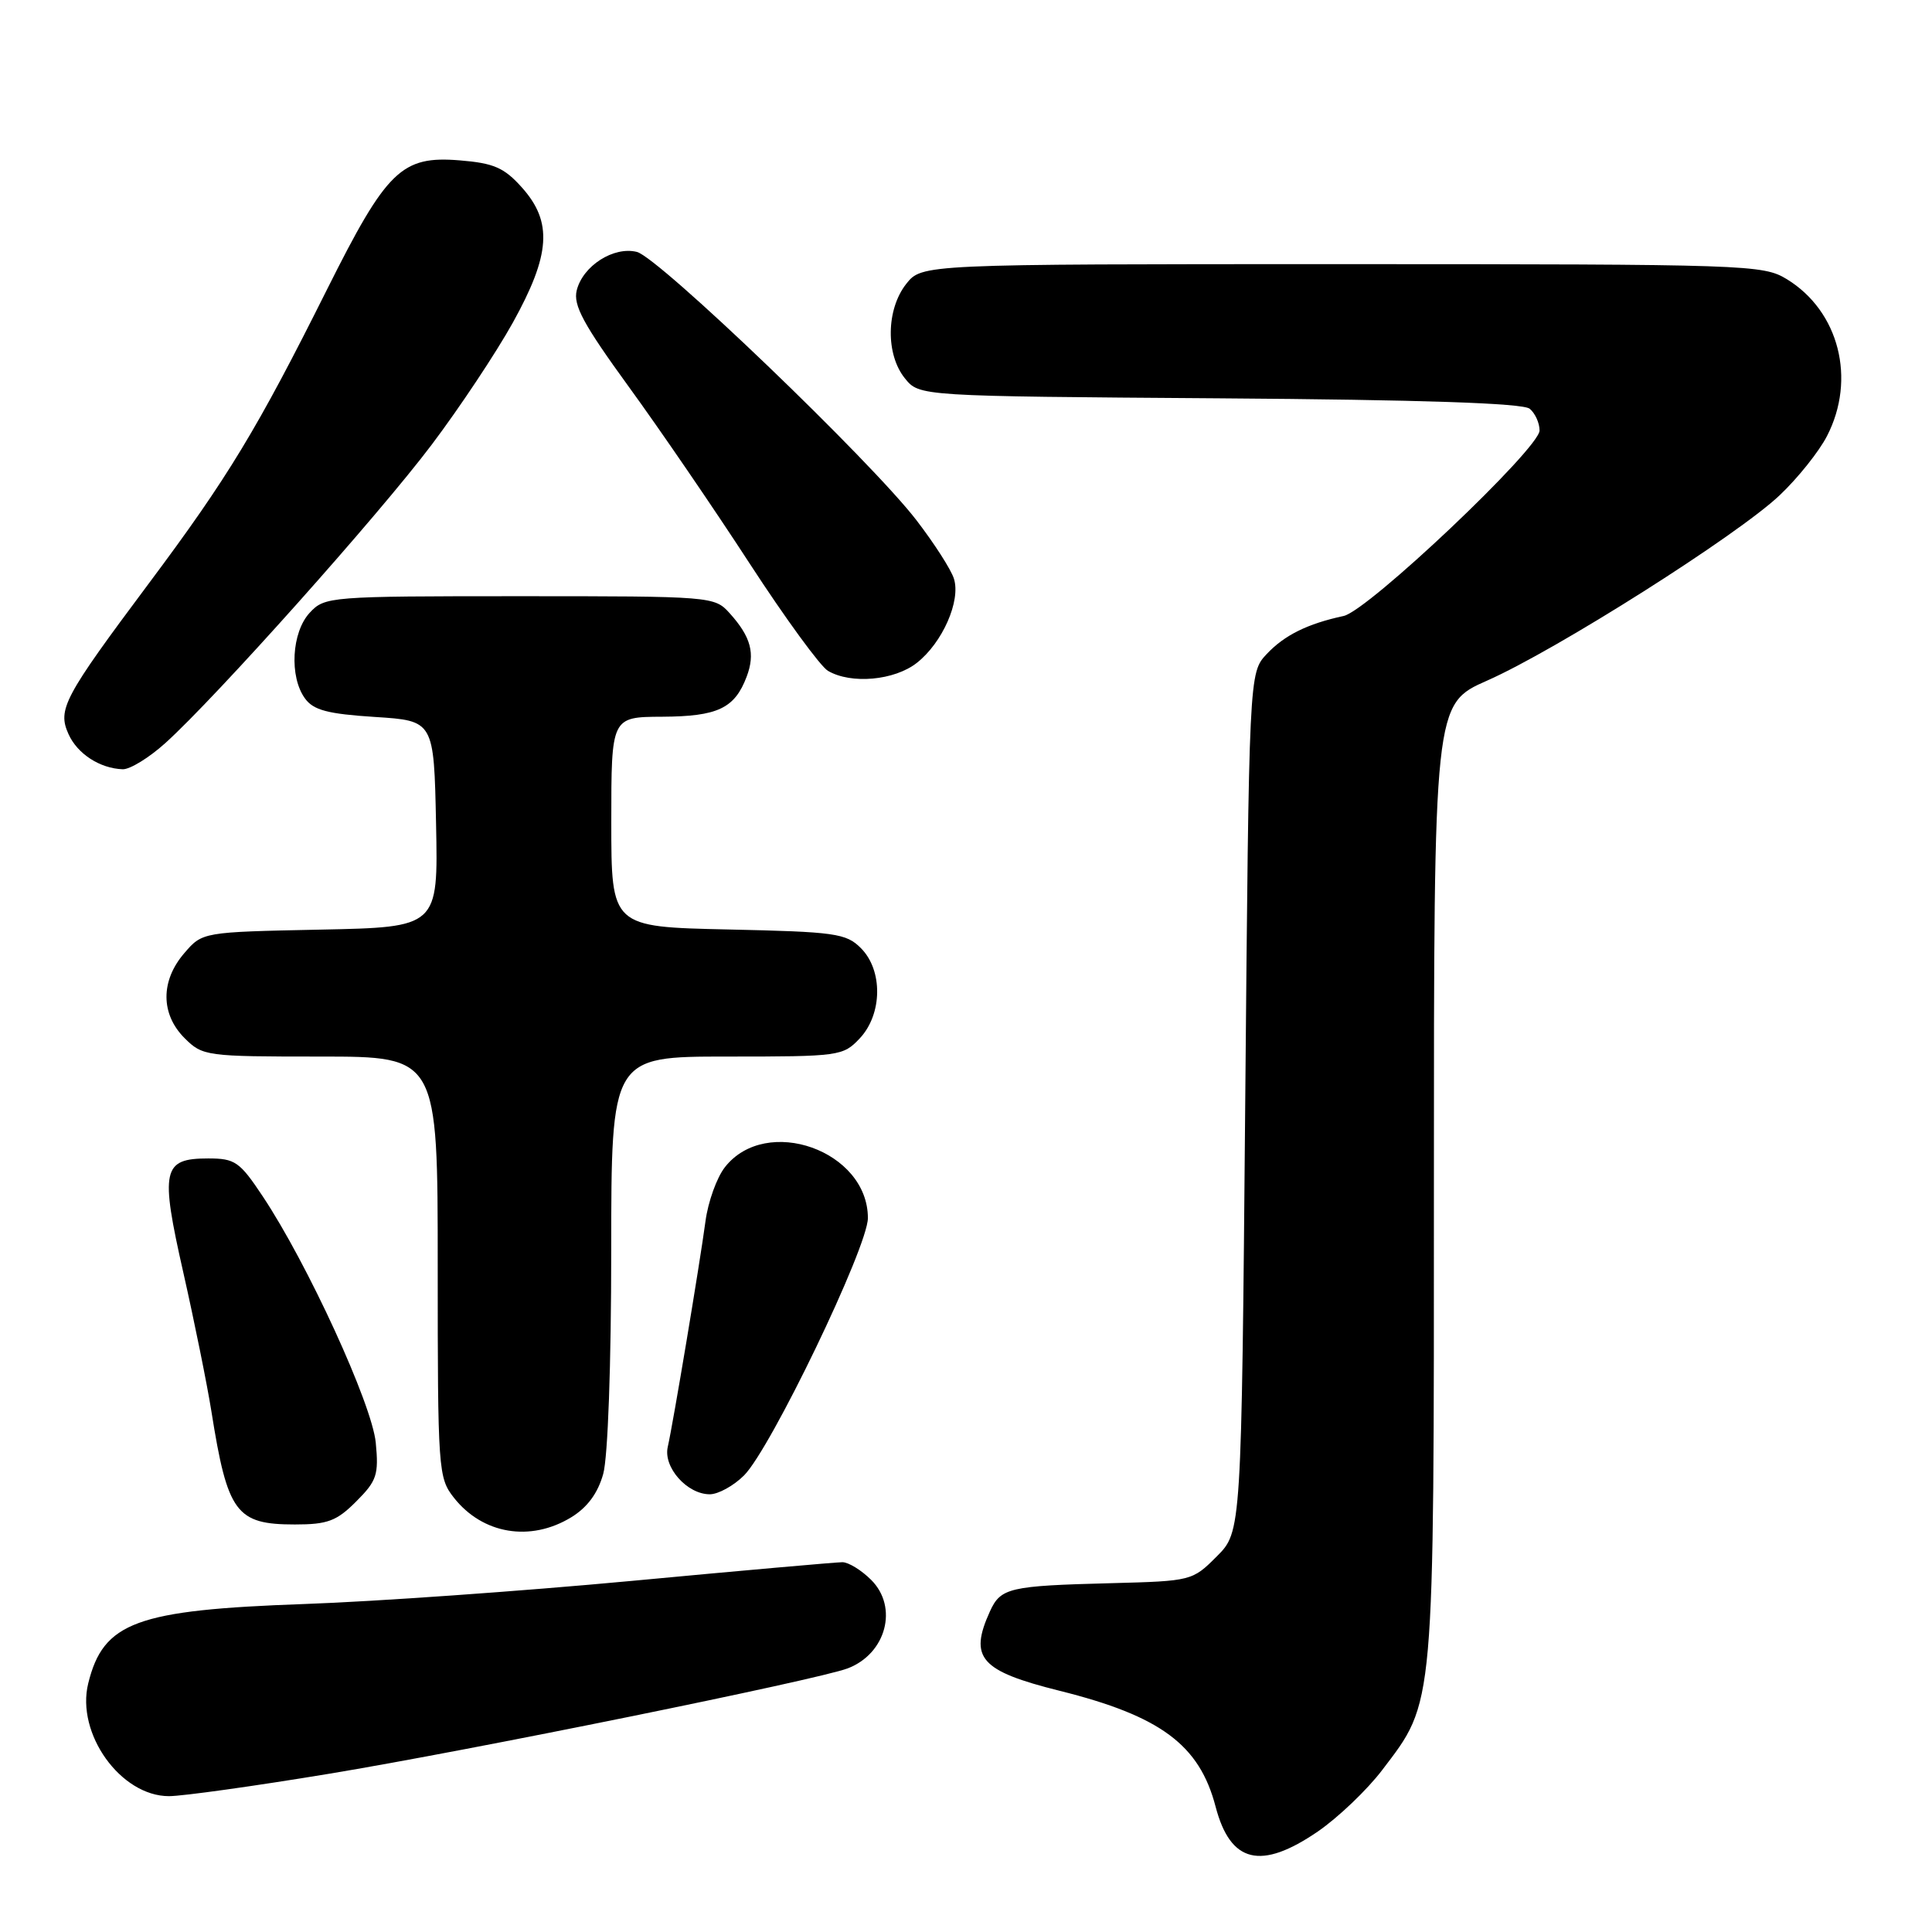 <?xml version="1.0" encoding="UTF-8" standalone="no"?>
<!DOCTYPE svg PUBLIC "-//W3C//DTD SVG 1.1//EN" "http://www.w3.org/Graphics/SVG/1.1/DTD/svg11.dtd" >
<svg xmlns="http://www.w3.org/2000/svg" xmlns:xlink="http://www.w3.org/1999/xlink" version="1.1" viewBox="0 0 256 256">
 <g >
 <path fill="currentColor"
d=" M 174.64 242.67 C 177.31 240.83 181.14 237.18 183.14 234.55 C 190.15 225.33 190.00 227.02 190.00 156.53 C 190.00 93.30 190.00 93.30 197.06 90.18 C 206.21 86.14 230.27 70.90 235.83 65.61 C 238.22 63.35 241.03 59.83 242.08 57.79 C 245.99 50.23 243.68 41.22 236.76 36.99 C 233.61 35.07 231.62 35.01 177.82 35.00 C 122.15 35.00 122.15 35.00 120.07 37.63 C 117.42 41.01 117.34 46.97 119.91 50.14 C 121.82 52.50 121.82 52.50 161.60 52.78 C 188.41 52.97 201.80 53.42 202.69 54.16 C 203.41 54.75 204.00 56.05 204.00 57.04 C 204.00 59.41 181.29 80.92 178.04 81.62 C 173.26 82.65 170.20 84.16 167.85 86.66 C 165.50 89.16 165.50 89.16 165.00 146.06 C 164.50 202.96 164.50 202.96 161.23 206.23 C 158.00 209.47 157.87 209.50 147.23 209.78 C 133.70 210.13 132.60 210.39 131.17 213.52 C 128.37 219.68 129.88 221.41 140.41 224.04 C 153.79 227.38 158.93 231.20 161.07 239.38 C 163.03 246.88 167.07 247.86 174.64 242.67 Z  M 43.56 235.04 C 62.06 231.99 108.31 222.59 112.32 221.07 C 117.42 219.13 119.06 212.97 115.44 209.35 C 114.15 208.06 112.43 207.00 111.62 207.00 C 110.82 207.00 98.24 208.11 83.67 209.48 C 69.10 210.84 49.60 212.22 40.34 212.54 C 18.04 213.33 13.69 214.93 11.69 223.06 C 10.05 229.71 15.99 238.00 22.39 238.00 C 24.17 238.00 33.70 236.67 43.56 235.04 Z  M 75.69 201.05 C 77.83 199.74 79.22 197.86 79.93 195.30 C 80.55 193.09 80.99 180.74 80.99 165.75 C 81.00 140.00 81.00 140.00 96.33 140.00 C 111.25 140.00 111.71 139.94 113.93 137.58 C 116.93 134.38 117.01 128.56 114.07 125.63 C 112.12 123.67 110.68 123.47 96.47 123.16 C 81.00 122.82 81.00 122.82 81.00 108.91 C 81.00 95.00 81.00 95.00 87.75 94.97 C 95.09 94.93 97.34 93.87 98.93 89.68 C 100.10 86.60 99.52 84.40 96.68 81.25 C 94.68 79.03 94.34 79.00 68.86 79.00 C 43.63 79.00 43.03 79.05 41.04 81.19 C 38.64 83.77 38.31 89.68 40.42 92.56 C 41.54 94.10 43.43 94.60 49.67 95.00 C 57.50 95.50 57.50 95.50 57.78 109.18 C 58.06 122.86 58.06 122.86 42.44 123.18 C 26.82 123.50 26.82 123.50 24.41 126.31 C 21.26 129.97 21.28 134.37 24.45 137.55 C 26.85 139.94 27.28 140.00 42.45 140.00 C 58.00 140.00 58.00 140.00 58.00 167.87 C 58.00 194.82 58.07 195.82 60.14 198.45 C 63.95 203.29 70.28 204.35 75.69 201.05 Z  M 47.20 198.95 C 49.93 196.22 50.20 195.42 49.79 191.16 C 49.30 186.07 40.74 167.41 34.80 158.50 C 31.76 153.93 31.14 153.50 27.59 153.50 C 21.52 153.50 21.20 154.97 24.30 168.66 C 25.77 175.17 27.44 183.43 28.01 187.00 C 30.15 200.48 31.28 202.00 39.08 202.00 C 43.40 202.00 44.61 201.55 47.20 198.95 Z  M 98.59 195.50 C 102.14 191.95 115.00 165.22 115.00 161.40 C 115.00 152.47 101.54 147.68 96.06 154.65 C 94.98 156.02 93.82 159.25 93.48 161.82 C 92.72 167.49 89.19 188.62 88.48 191.73 C 87.87 194.42 91.04 198.00 94.05 198.00 C 95.17 198.00 97.22 196.87 98.59 195.50 Z  M 21.92 98.45 C 28.64 92.38 50.17 68.26 57.22 58.90 C 60.92 53.99 65.75 46.72 67.96 42.74 C 72.95 33.74 73.24 29.42 69.17 24.86 C 66.80 22.21 65.45 21.62 60.92 21.25 C 53.21 20.62 51.25 22.52 43.33 38.36 C 34.08 56.87 30.20 63.28 19.77 77.24 C 8.41 92.45 7.59 94.00 9.09 97.30 C 10.27 99.90 13.24 101.82 16.25 101.93 C 17.21 101.97 19.76 100.40 21.92 98.45 Z  M 121.49 87.83 C 124.88 85.17 127.33 79.61 126.40 76.68 C 126.03 75.48 123.79 72.00 121.44 68.94 C 115.44 61.12 87.29 34.11 84.39 33.38 C 81.32 32.61 77.23 35.22 76.42 38.47 C 75.93 40.43 77.29 42.95 83.29 51.21 C 87.41 56.87 94.63 67.43 99.34 74.68 C 104.05 81.92 108.72 88.32 109.71 88.89 C 112.78 90.69 118.52 90.17 121.49 87.83 Z "/>
</g>
</svg>